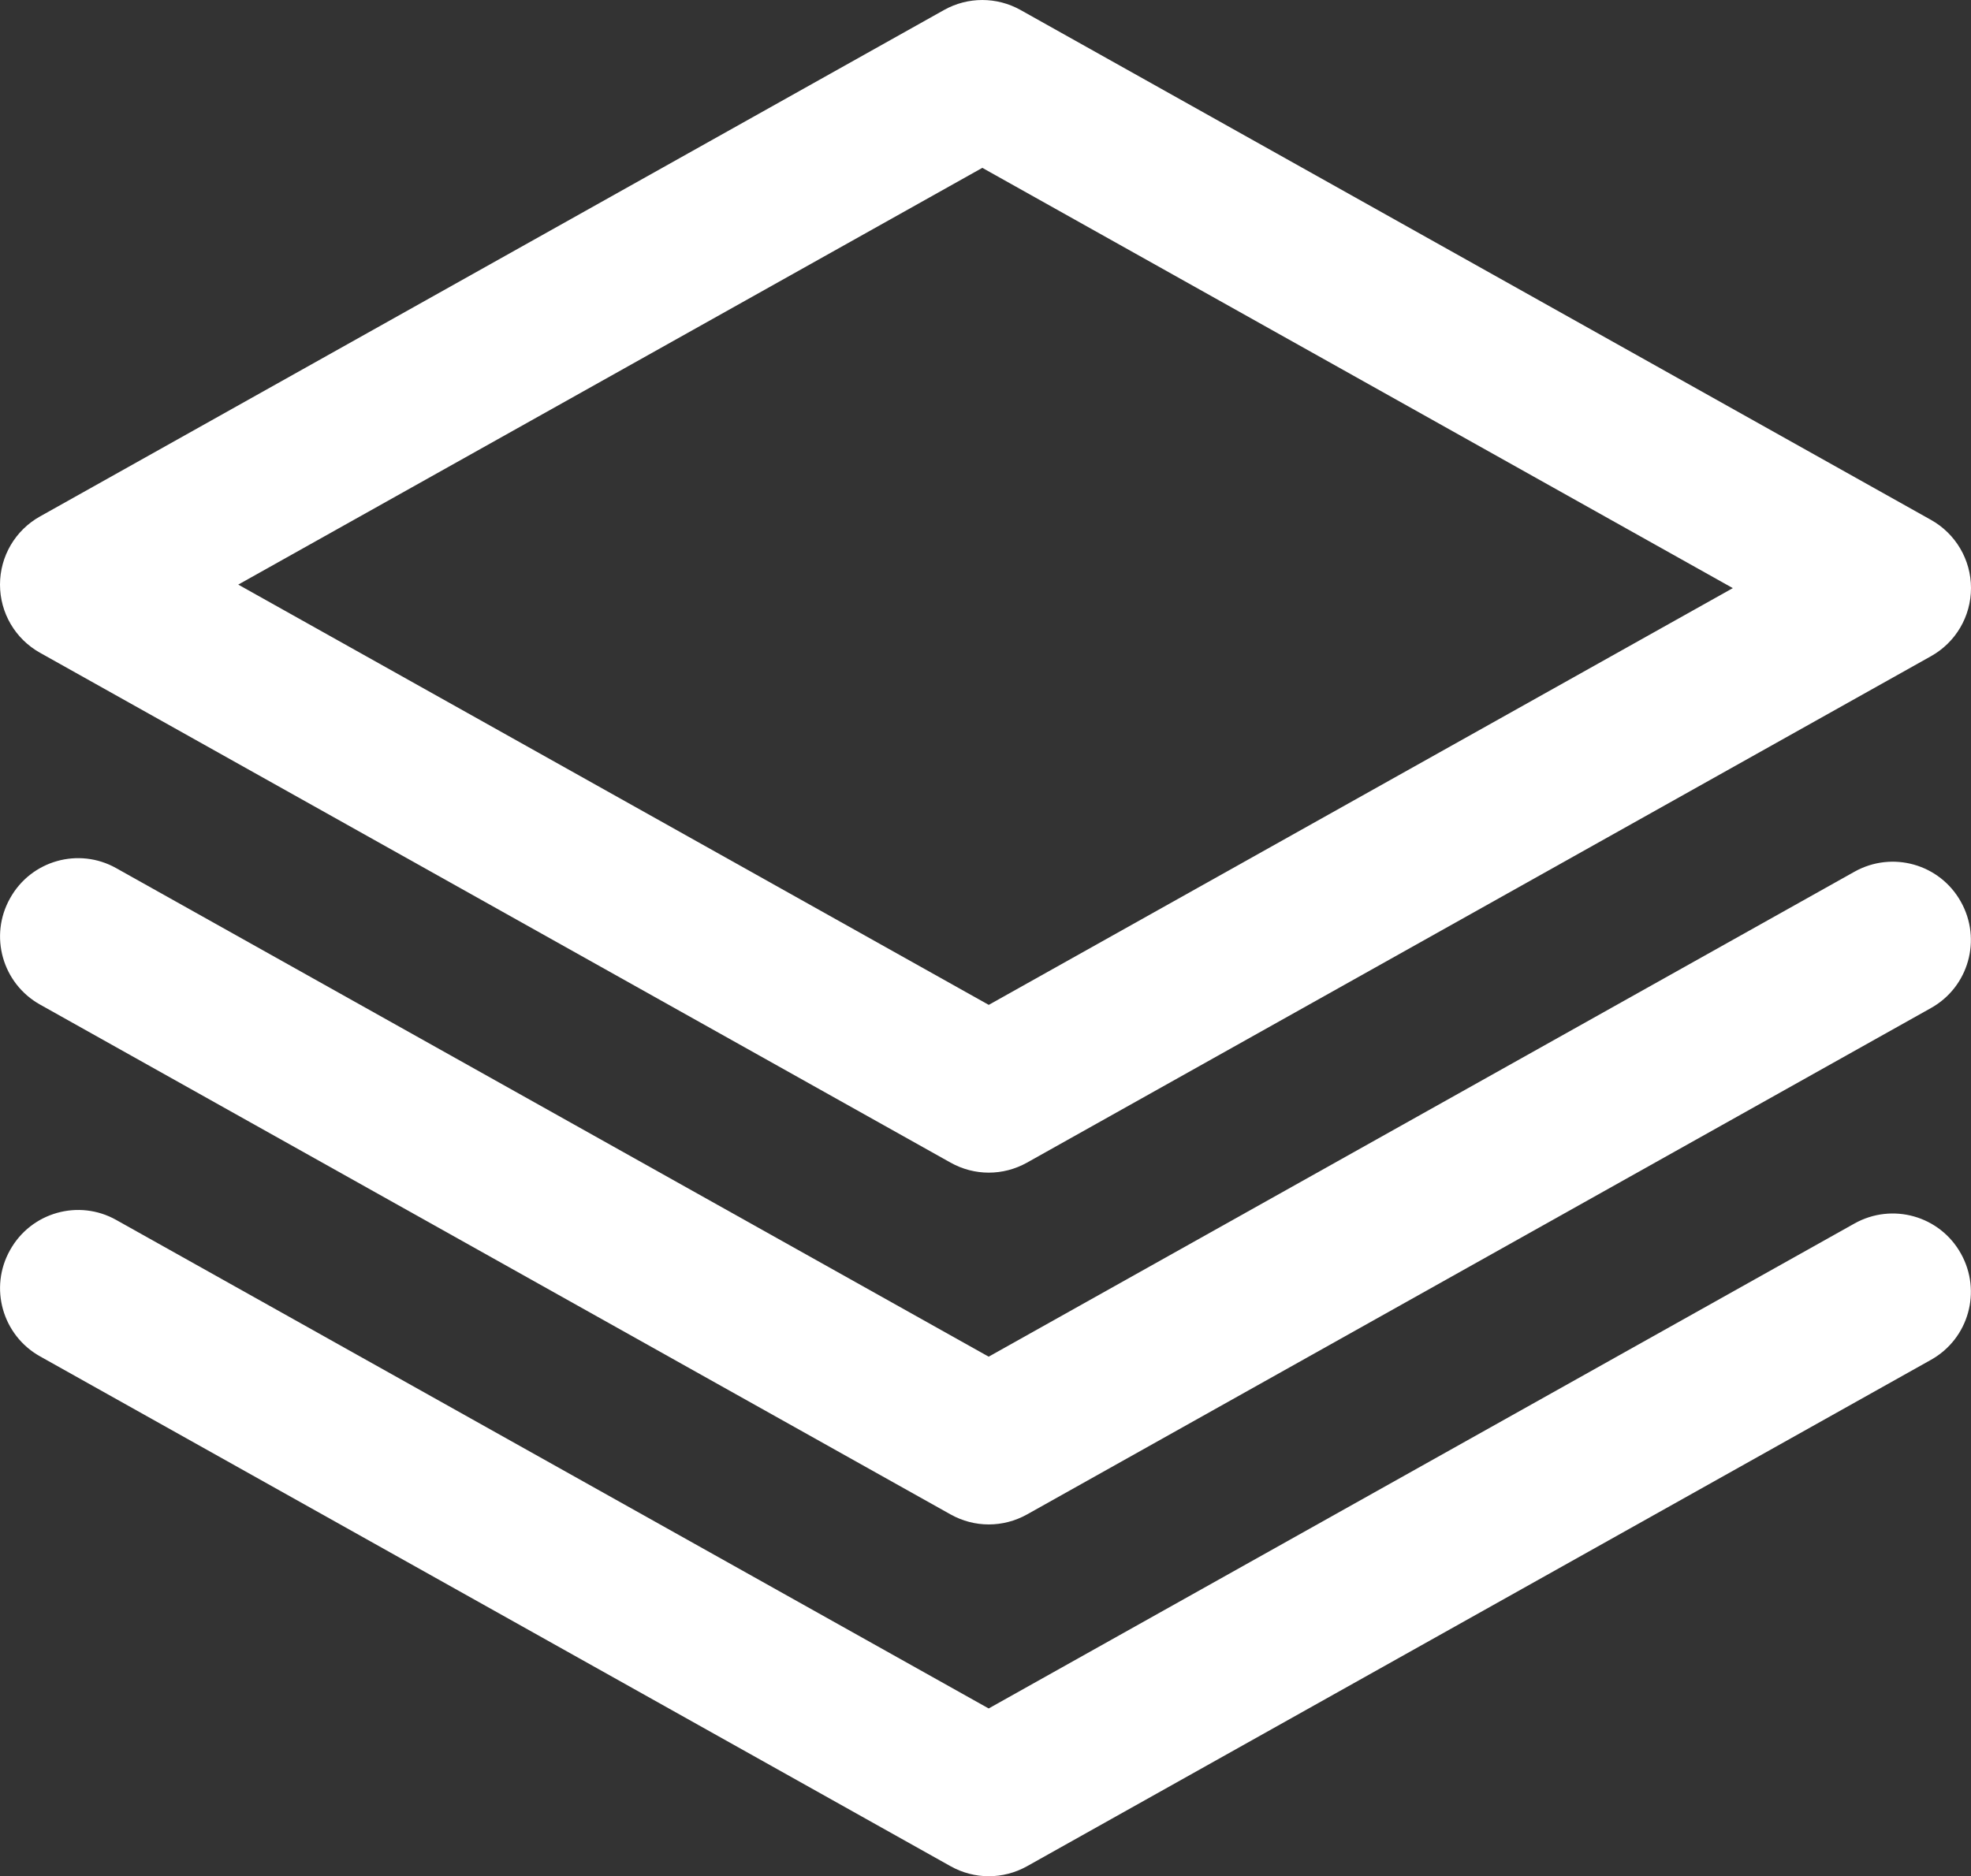 <?xml version="1.0" encoding="utf-8"?>
<!-- Generator: Adobe Illustrator 15.1.0, SVG Export Plug-In . SVG Version: 6.00 Build 0)  -->
<!DOCTYPE svg PUBLIC "-//W3C//DTD SVG 1.1//EN" "http://www.w3.org/Graphics/SVG/1.1/DTD/svg11.dtd">
<svg version="1.1" id="Layer_3" xmlns="http://www.w3.org/2000/svg" xmlns:xlink="http://www.w3.org/1999/xlink" x="0px" y="0px"
	 width="25.207px" height="24px" viewBox="0 0 25.207 24" enable-background="new 0 0 25.207 24" xml:space="preserve">
<rect x="0" y="0" width="25.207" height="24" fill="#333333" stroke="none"/>
<g>
	<g>
		<path fill="#FFFFFF" d="M12.645,15c-0.168,0-0.336-0.043-0.488-0.128L0.512,8.35C0.195,8.173,0,7.84,0,7.478
			s0.195-0.695,0.512-0.872l11.561-6.478c0.305-0.171,0.676-0.17,0.979,0L24.695,6.65c0.316,0.177,0.512,0.51,0.512,0.872
			s-0.195,0.695-0.512,0.872l-11.561,6.478C12.982,14.957,12.814,15,12.645,15L12.645,15z M3.047,7.478l9.598,5.376l9.516-5.331
			l-9.598-5.376L3.047,7.478L3.047,7.478z"/>
	</g>
	<g>
		<path fill="#FFFFFF" d="M12.645,19.5c-0.168,0-0.336-0.043-0.488-0.128L0.512,12.85c-0.482-0.27-0.654-0.879-0.383-1.36
			c0.268-0.483,0.877-0.656,1.359-0.384l11.156,6.248l11.072-6.203c0.484-0.271,1.092-0.099,1.361,0.383
			c0.271,0.482,0.1,1.092-0.383,1.361l-11.561,6.478C12.982,19.457,12.814,19.5,12.645,19.5L12.645,19.5z"/>
	</g>
	<g>
		<path fill="#FFFFFF" d="M12.645,24c-0.168,0-0.336-0.043-0.488-0.128L0.512,17.35c-0.482-0.27-0.654-0.879-0.383-1.36
			c0.268-0.482,0.877-0.656,1.359-0.384l11.156,6.248l11.072-6.203c0.484-0.271,1.092-0.099,1.361,0.383
			c0.271,0.482,0.1,1.092-0.383,1.361l-11.561,6.478C12.982,23.957,12.814,24,12.645,24L12.645,24z"/>
	</g>
</g>
</svg>
